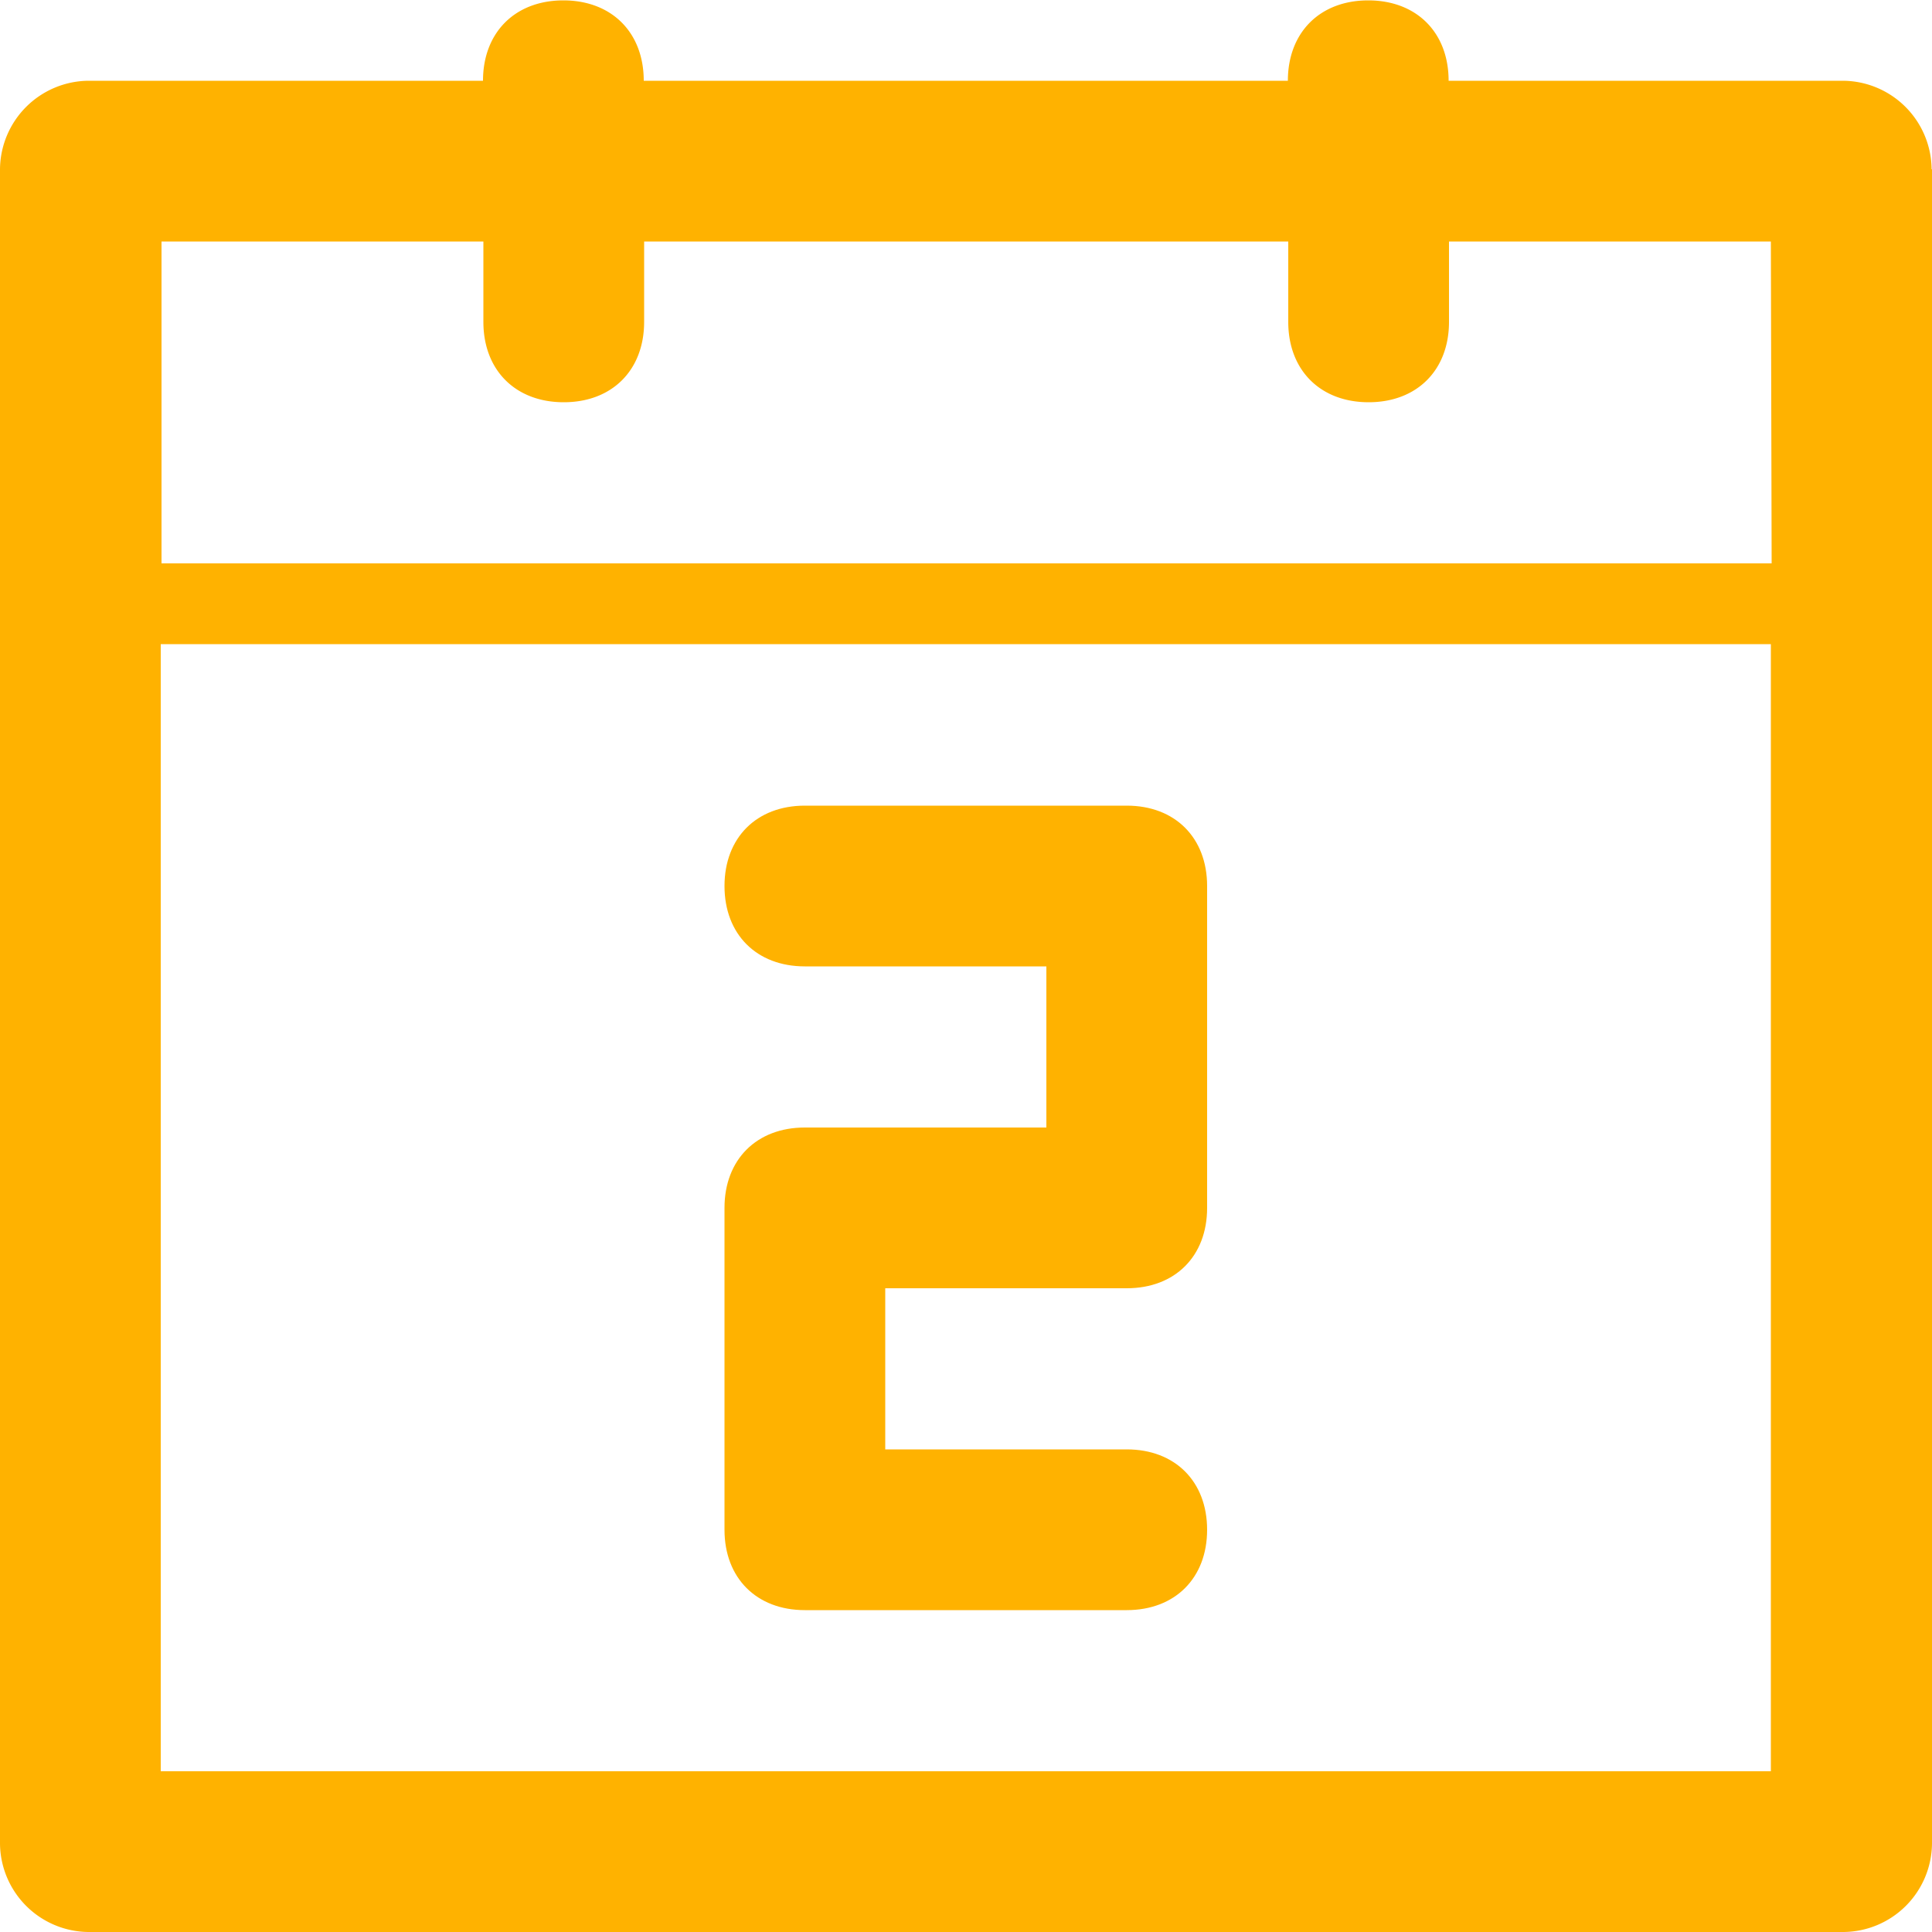 <svg xmlns="http://www.w3.org/2000/svg" viewBox="0 0 50 50"><g fill="#ffb200"><path d="M50 4.38v43.33A2.31 2.31 0 0147.71 50H2.29A2.31 2.31 0 010 47.71V4.38a2.31 2.31 0 012.29-2.29H12.5c0-1.25.83-2.08 2.08-2.08s2.08.83 2.08 2.08h16.67c0-1.25.83-2.08 2.08-2.08s2.08.83 2.08 2.08H47.7a2.31 2.31 0 012.29 2.29zm-4.17 12.29H4.16v29.17h41.67zm0-10.42H37.5v2.08c0 1.25-.83 2.08-2.08 2.08s-2.08-.83-2.08-2.08V6.25H16.67v2.08c0 1.25-.83 2.08-2.08 2.08s-2.08-.83-2.08-2.08V6.25H4.18v8.33h41.67z"/><path d="M20.83 41.67h8.33c1.25 0 2.08-.83 2.08-2.08s-.83-2.08-2.08-2.08h-6.25v-4.17h6.25c1.25 0 2.08-.83 2.08-2.08v-8.33c0-1.25-.83-2.08-2.08-2.08h-8.33c-1.25 0-2.08.83-2.08 2.08s.83 2.08 2.08 2.08h6.25v4.17h-6.25c-1.25 0-2.08.83-2.08 2.08v8.33c0 1.25.83 2.08 2.08 2.08z"/></g></svg>